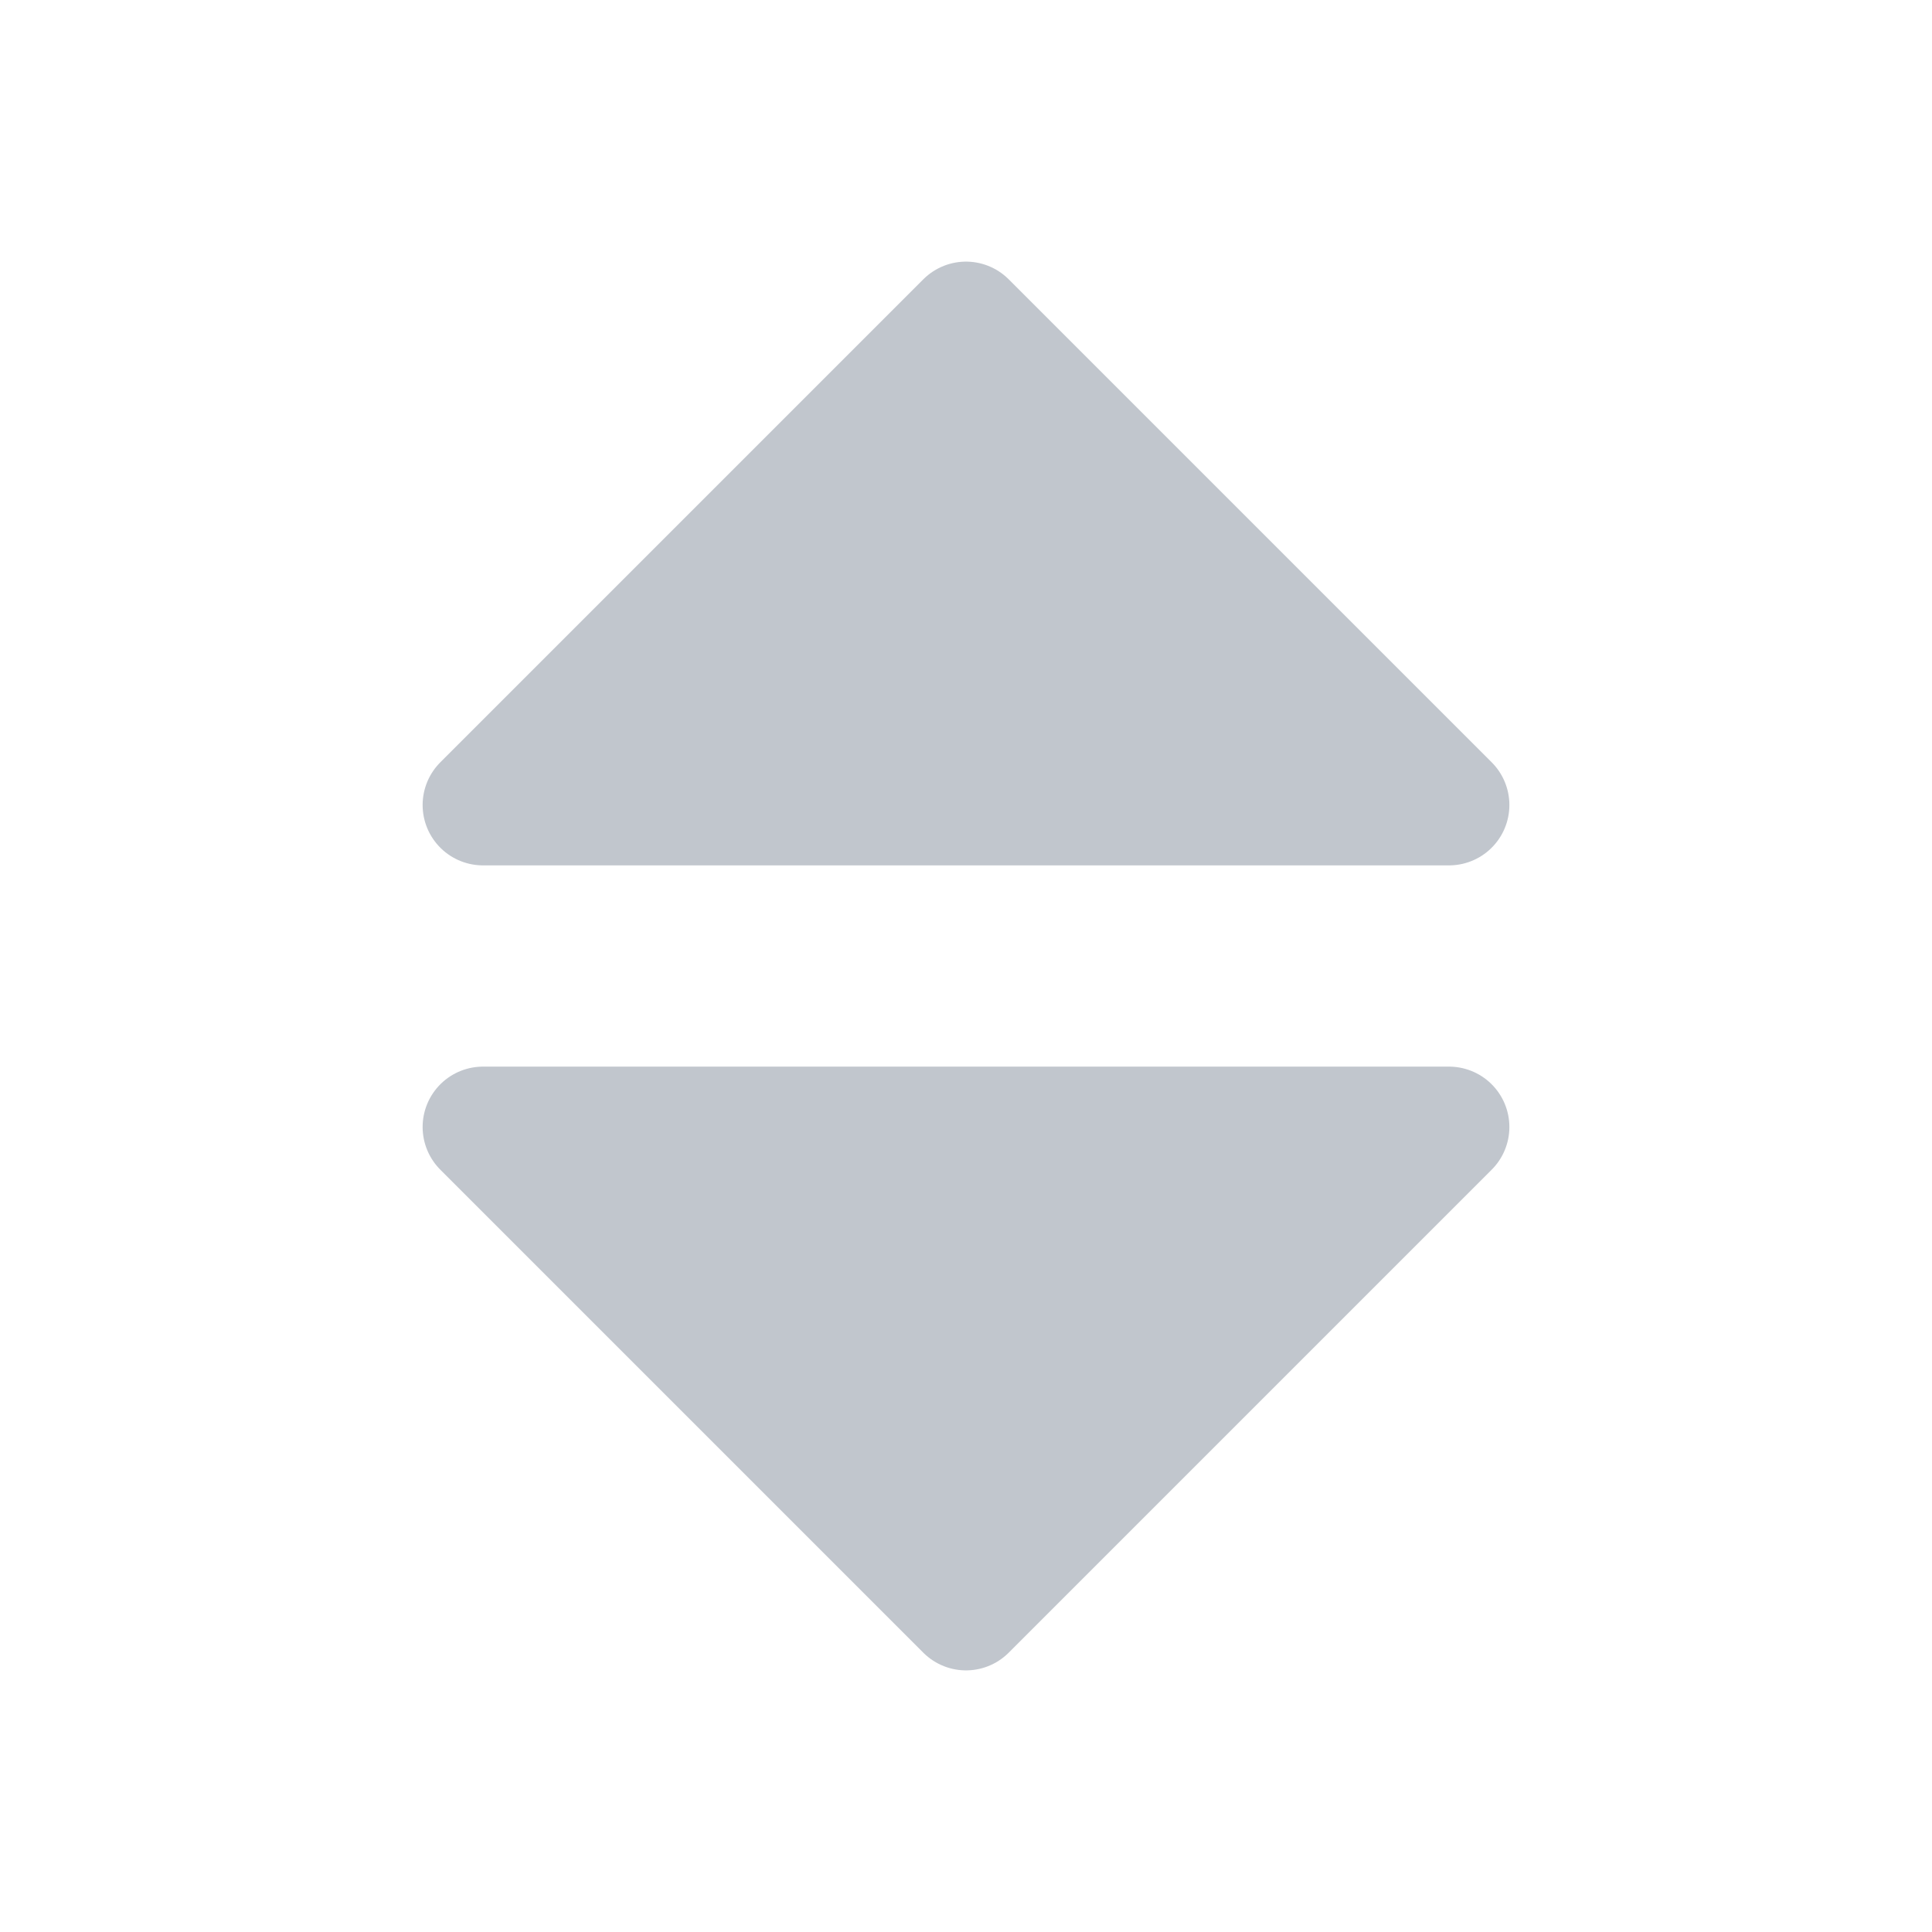 <svg width="48" height="48" viewBox="0 0 48 48" fill="none" xmlns="http://www.w3.org/2000/svg">
<path d="M12 28L24 40L36 28L12 28Z" fill="#C1C6CD" stroke="#C1C6CD" stroke-width="3" stroke-linecap="round" stroke-linejoin="round"/>
<path d="M12 20L24 8L36 20L12 20Z" fill="#C1C6CD" stroke="#C1C6CD" stroke-width="3" stroke-linecap="round" stroke-linejoin="round"/>
</svg>
